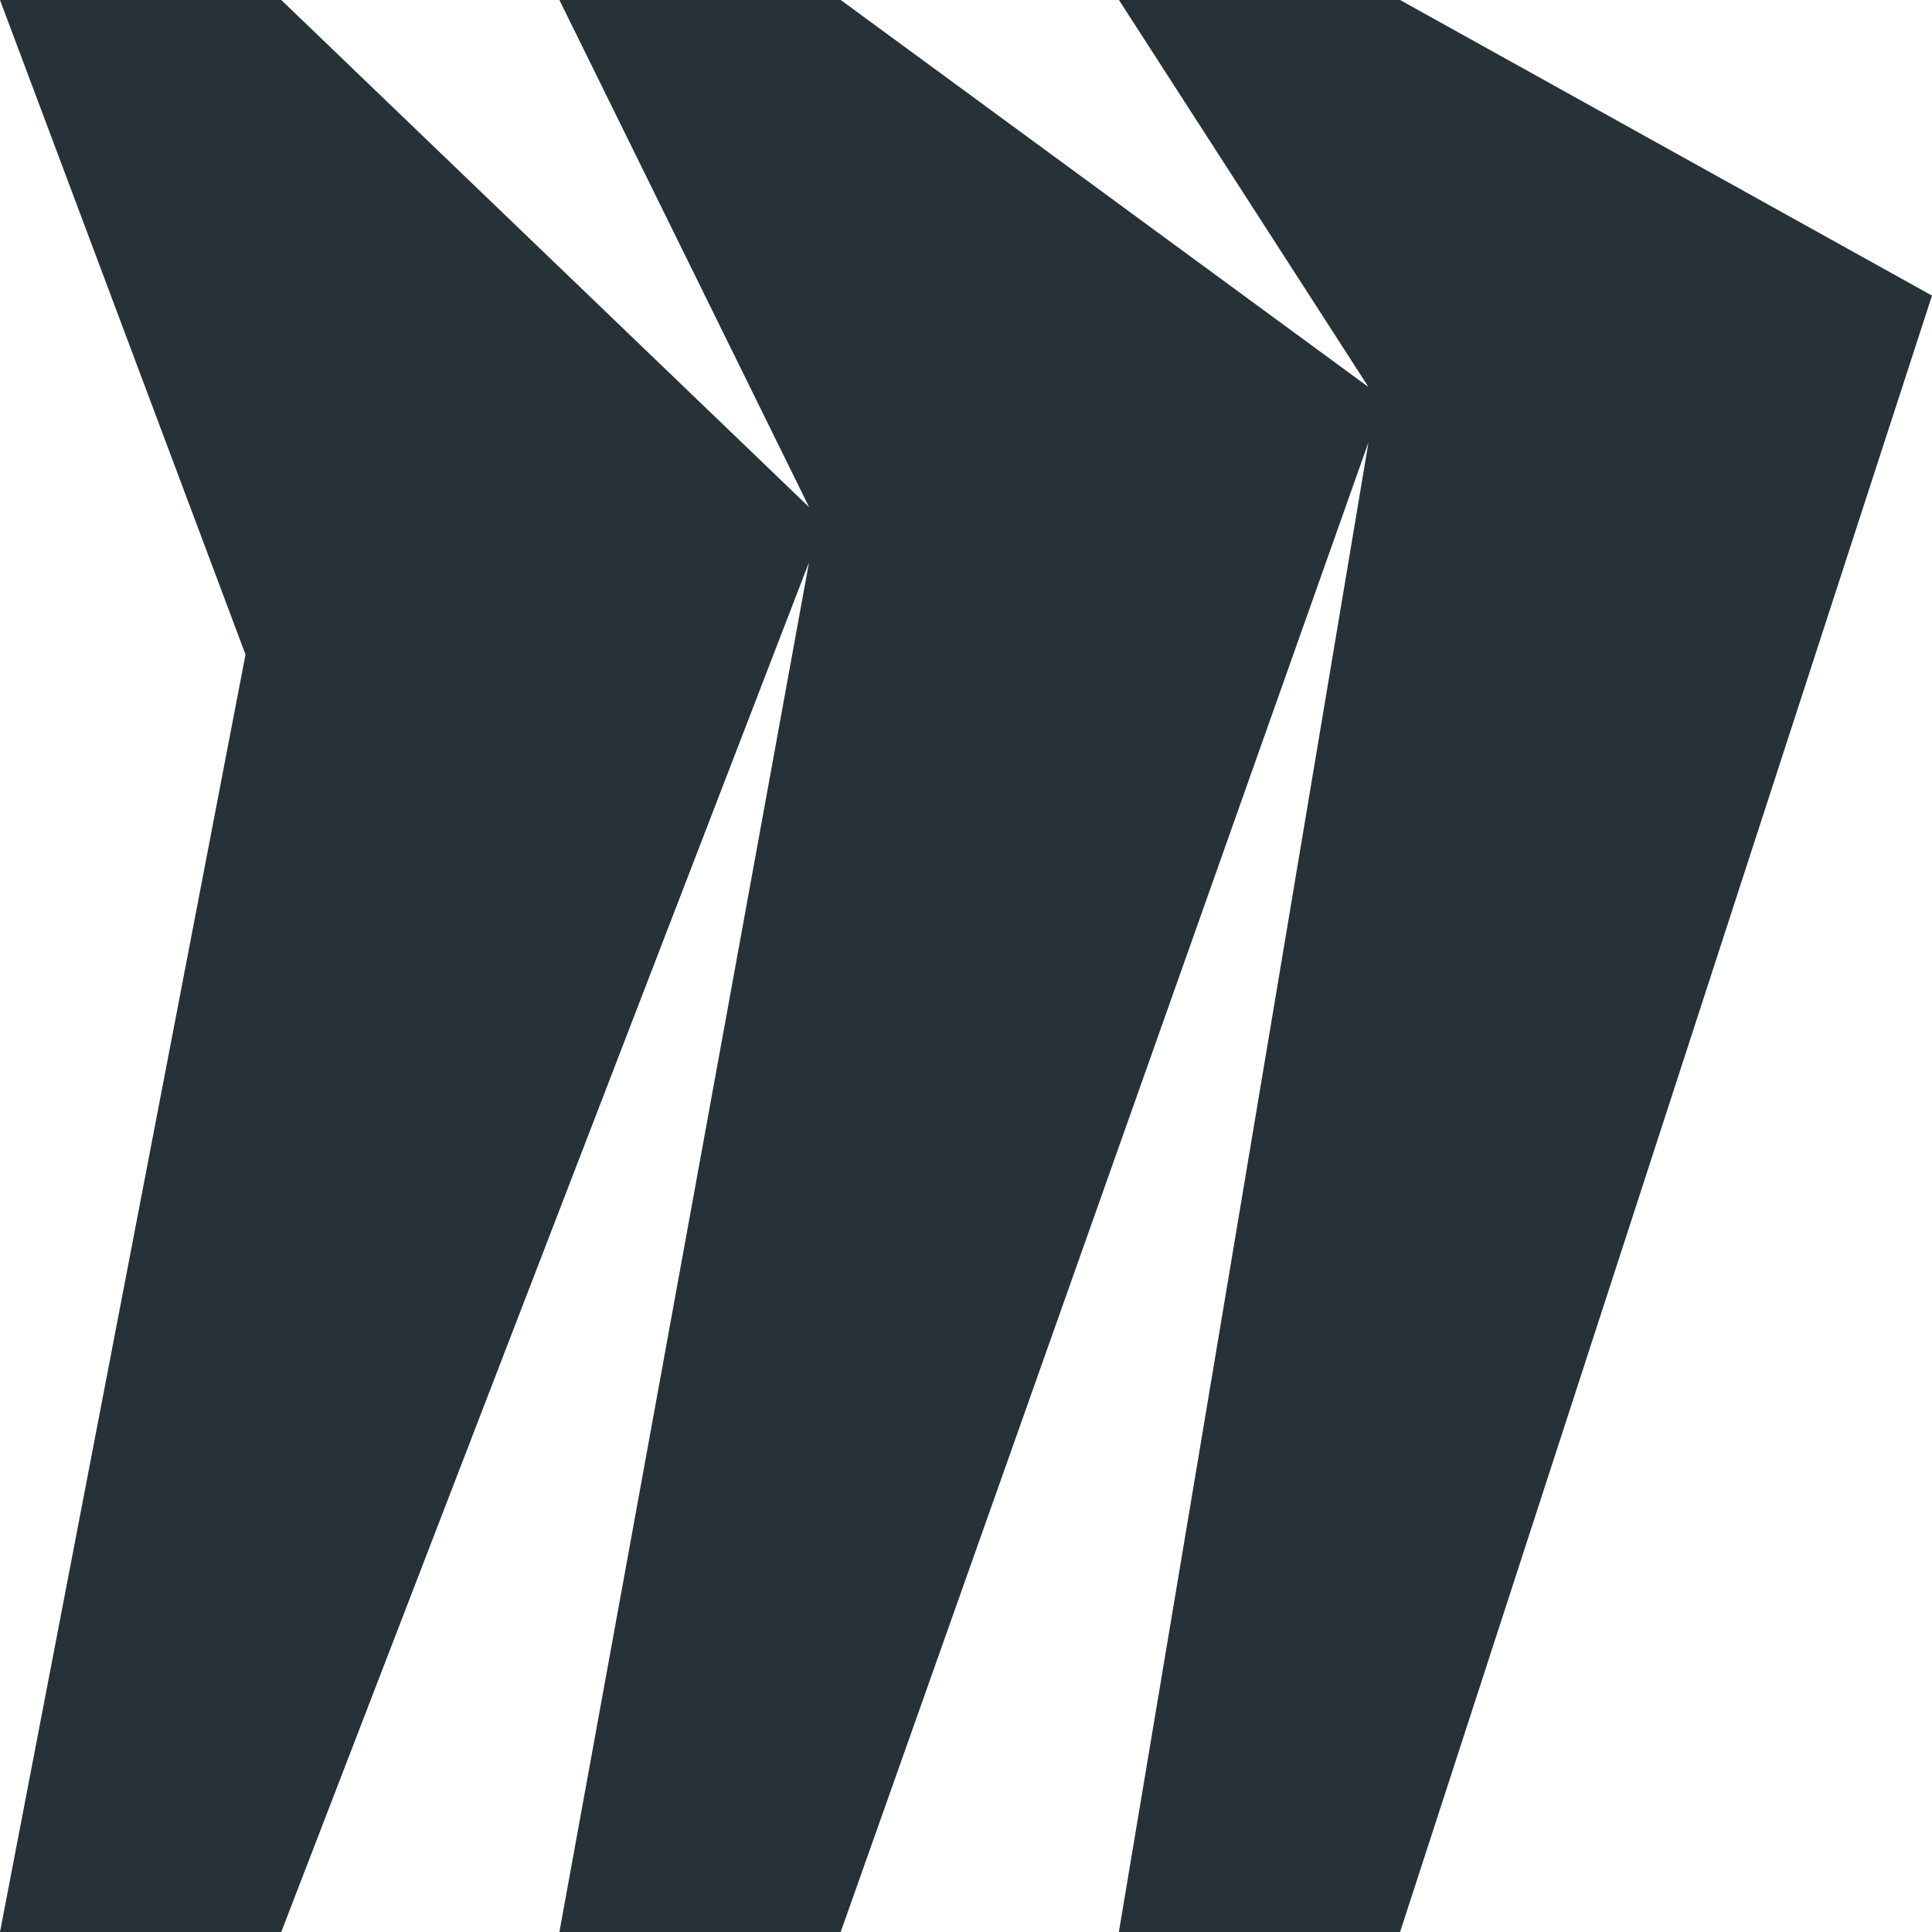<svg width="52" height="52" viewBox="0 0 52 52" fill="none" xmlns="http://www.w3.org/2000/svg">
<path d="M37.683 0H30.117L36.833 10.417L22.629 0H15.056L21.777 13.65L7.57 0H0L6.608 17.617L0 52H7.57L21.775 15.134L15.056 52H22.627L36.833 11.904L30.114 52H37.683L52 7.956L37.683 0Z" fill="#263238"/>
</svg>
